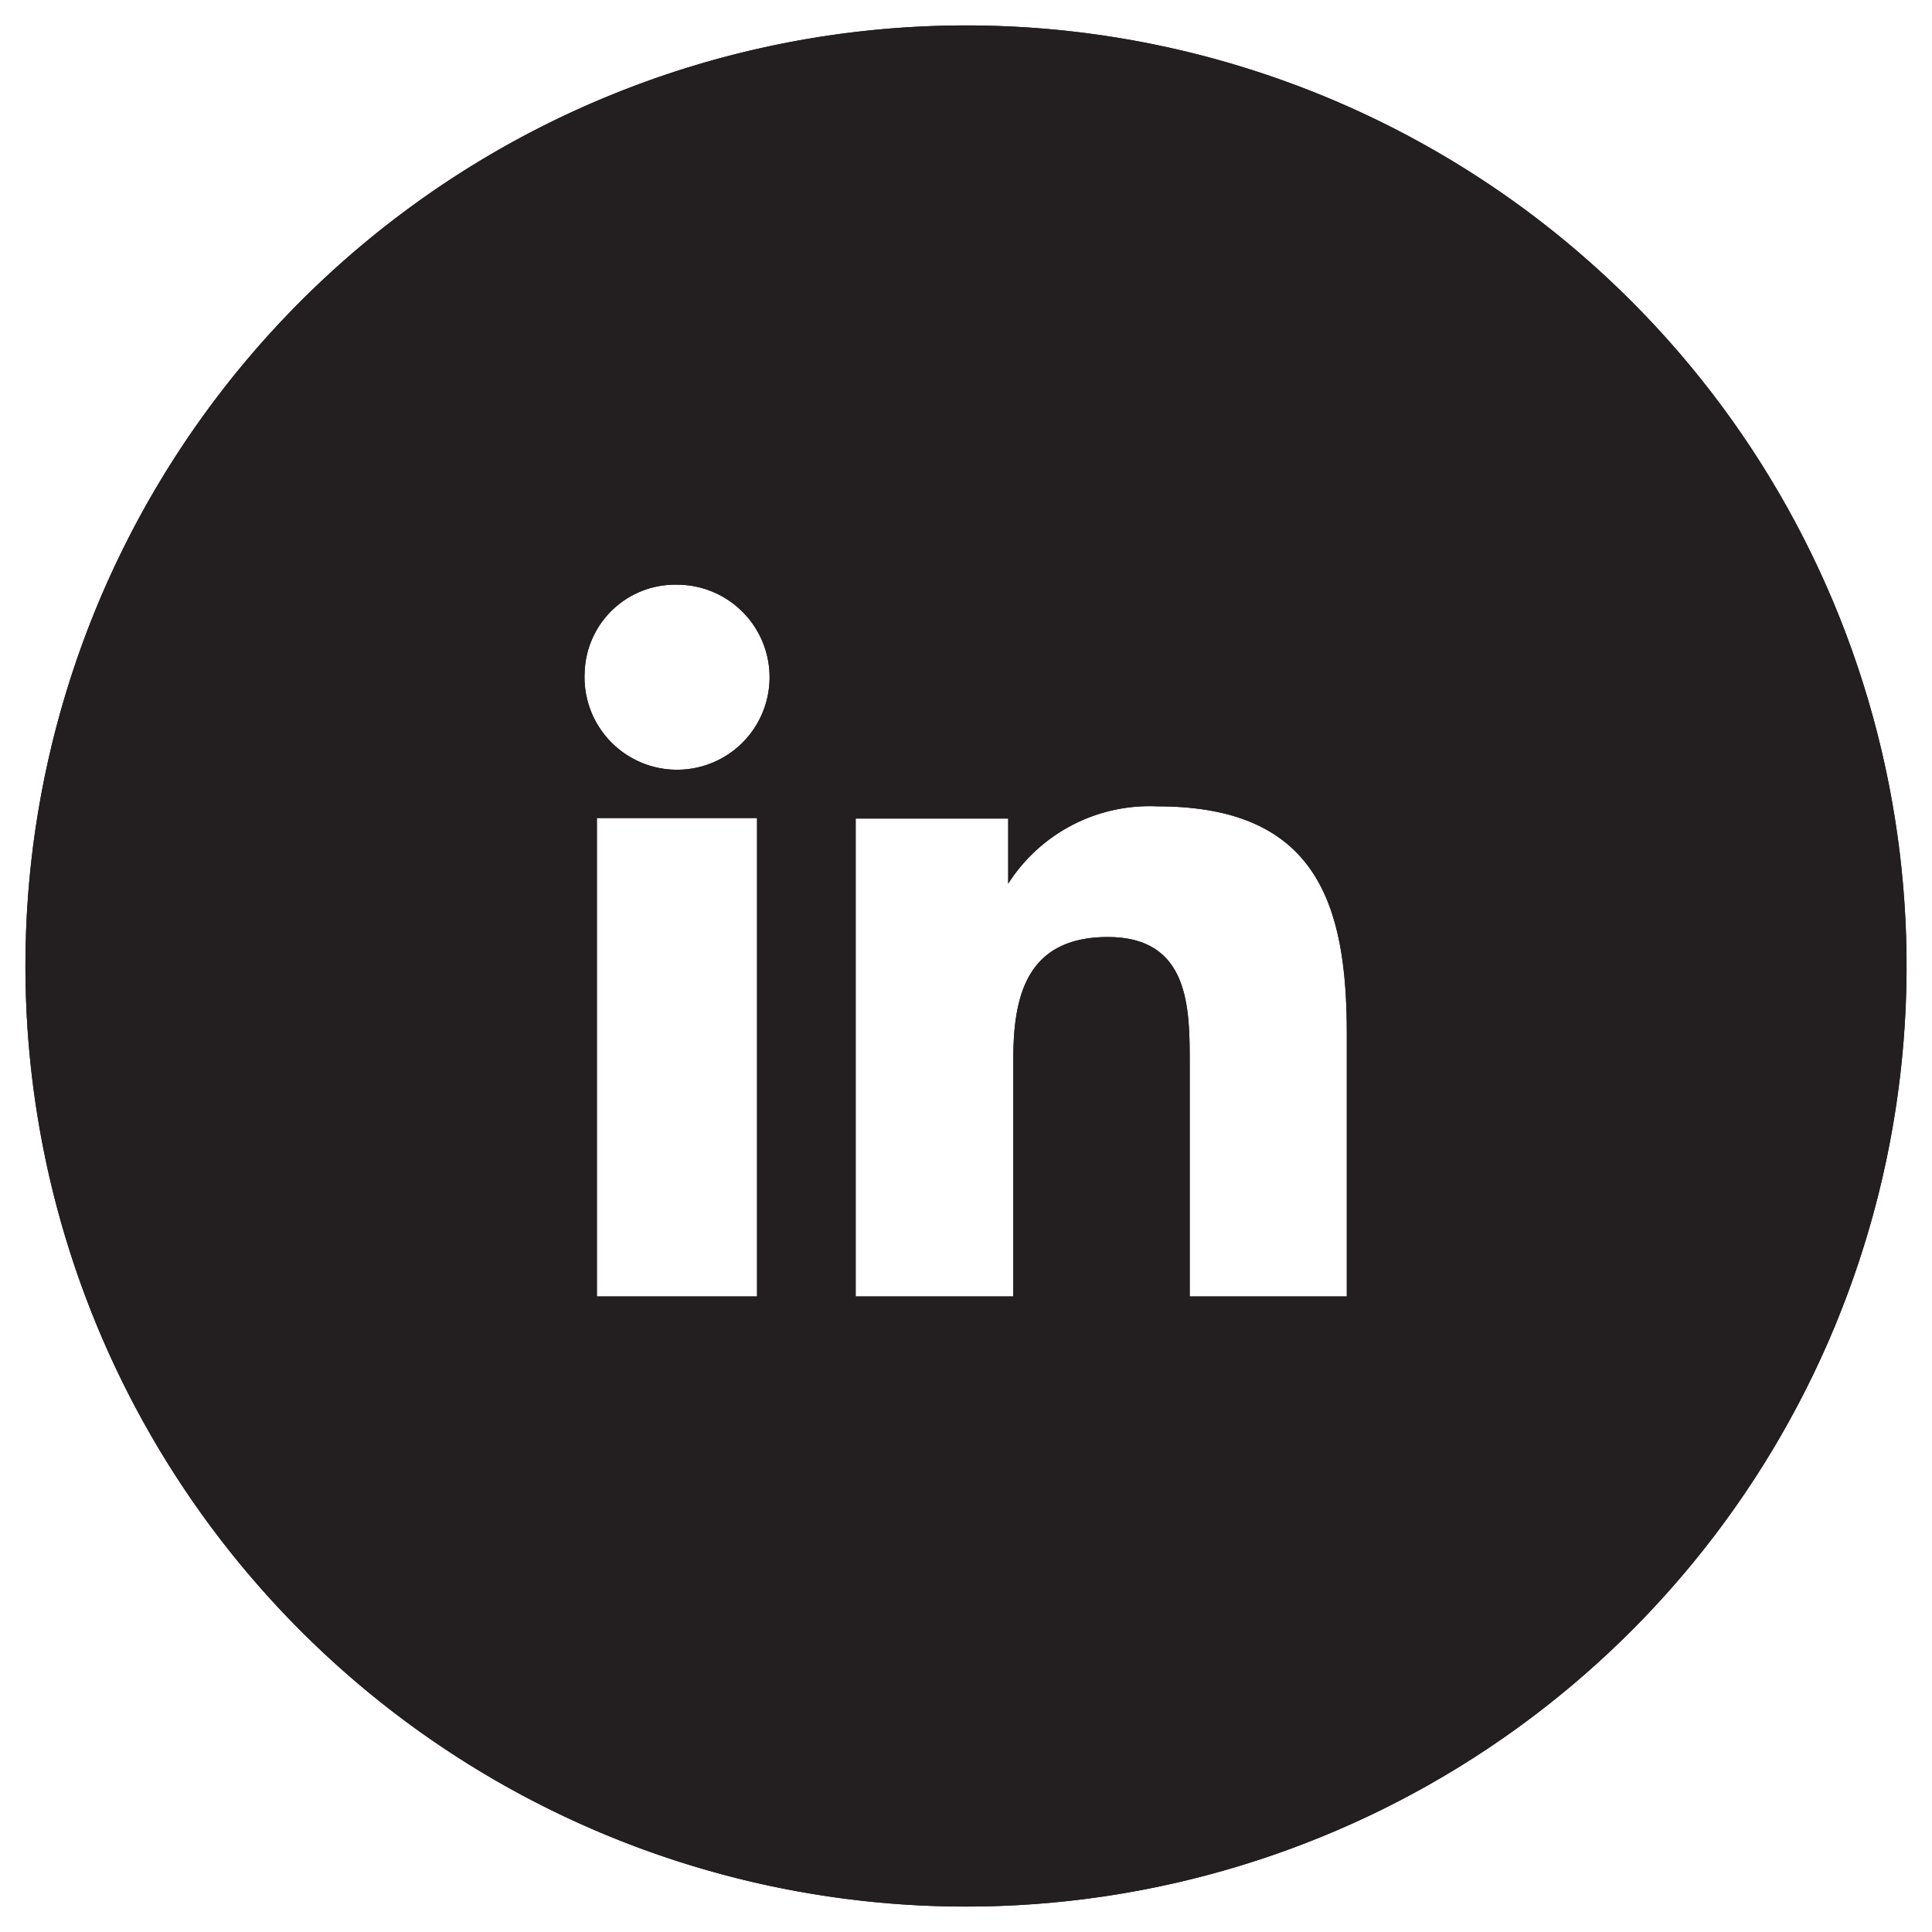 <svg id="Layer_1" data-name="Layer 1" xmlns="http://www.w3.org/2000/svg" xmlns:xlink="http://www.w3.org/1999/xlink" viewBox="0 0 38 38"><defs><style>.cls-1,.cls-2,.cls-4{fill:#231f20;}.cls-1{clip-rule:evenodd;}.cls-2{fill-rule:evenodd;}.cls-3{clip-path:url(#clip-path);}</style><clipPath id="clip-path"><path class="cls-1" d="M11.5,13.21a1.82,1.82,0,1,0,1.81-1.71A1.78,1.78,0,0,0,11.5,13.21Zm.24,12.29h3.15V16.09H11.74Zm14.75,0h0V20.33c0-2.53-.58-4.47-3.72-4.47a3.3,3.3,0,0,0-2.94,1.52h0V16.1h-3v9.4h3.1V20.84c0-1.23.25-2.41,1.86-2.41s1.61,1.4,1.61,2.49V25.5ZM.5,19A18.5,18.5,0,1,1,19,37.5,18.5,18.5,0,0,1,.5,19Z"/></clipPath></defs><title>telefono</title><path class="cls-2" d="M11.5,13.21a1.82,1.82,0,1,0,1.81-1.71A1.78,1.78,0,0,0,11.5,13.21Zm.24,12.29h3.15V16.09H11.74Zm14.75,0h0V20.33c0-2.53-.58-4.47-3.72-4.47a3.3,3.3,0,0,0-2.94,1.52h0V16.1h-3v9.4h3.1V20.84c0-1.23.25-2.41,1.86-2.41s1.61,1.4,1.61,2.49V25.5ZM.5,19A18.5,18.5,0,1,1,19,37.5,18.5,18.5,0,0,1,.5,19Z"/><g class="cls-3"><rect class="cls-4" x="-4.5" y="-4.5" width="47" height="47"/></g></svg>